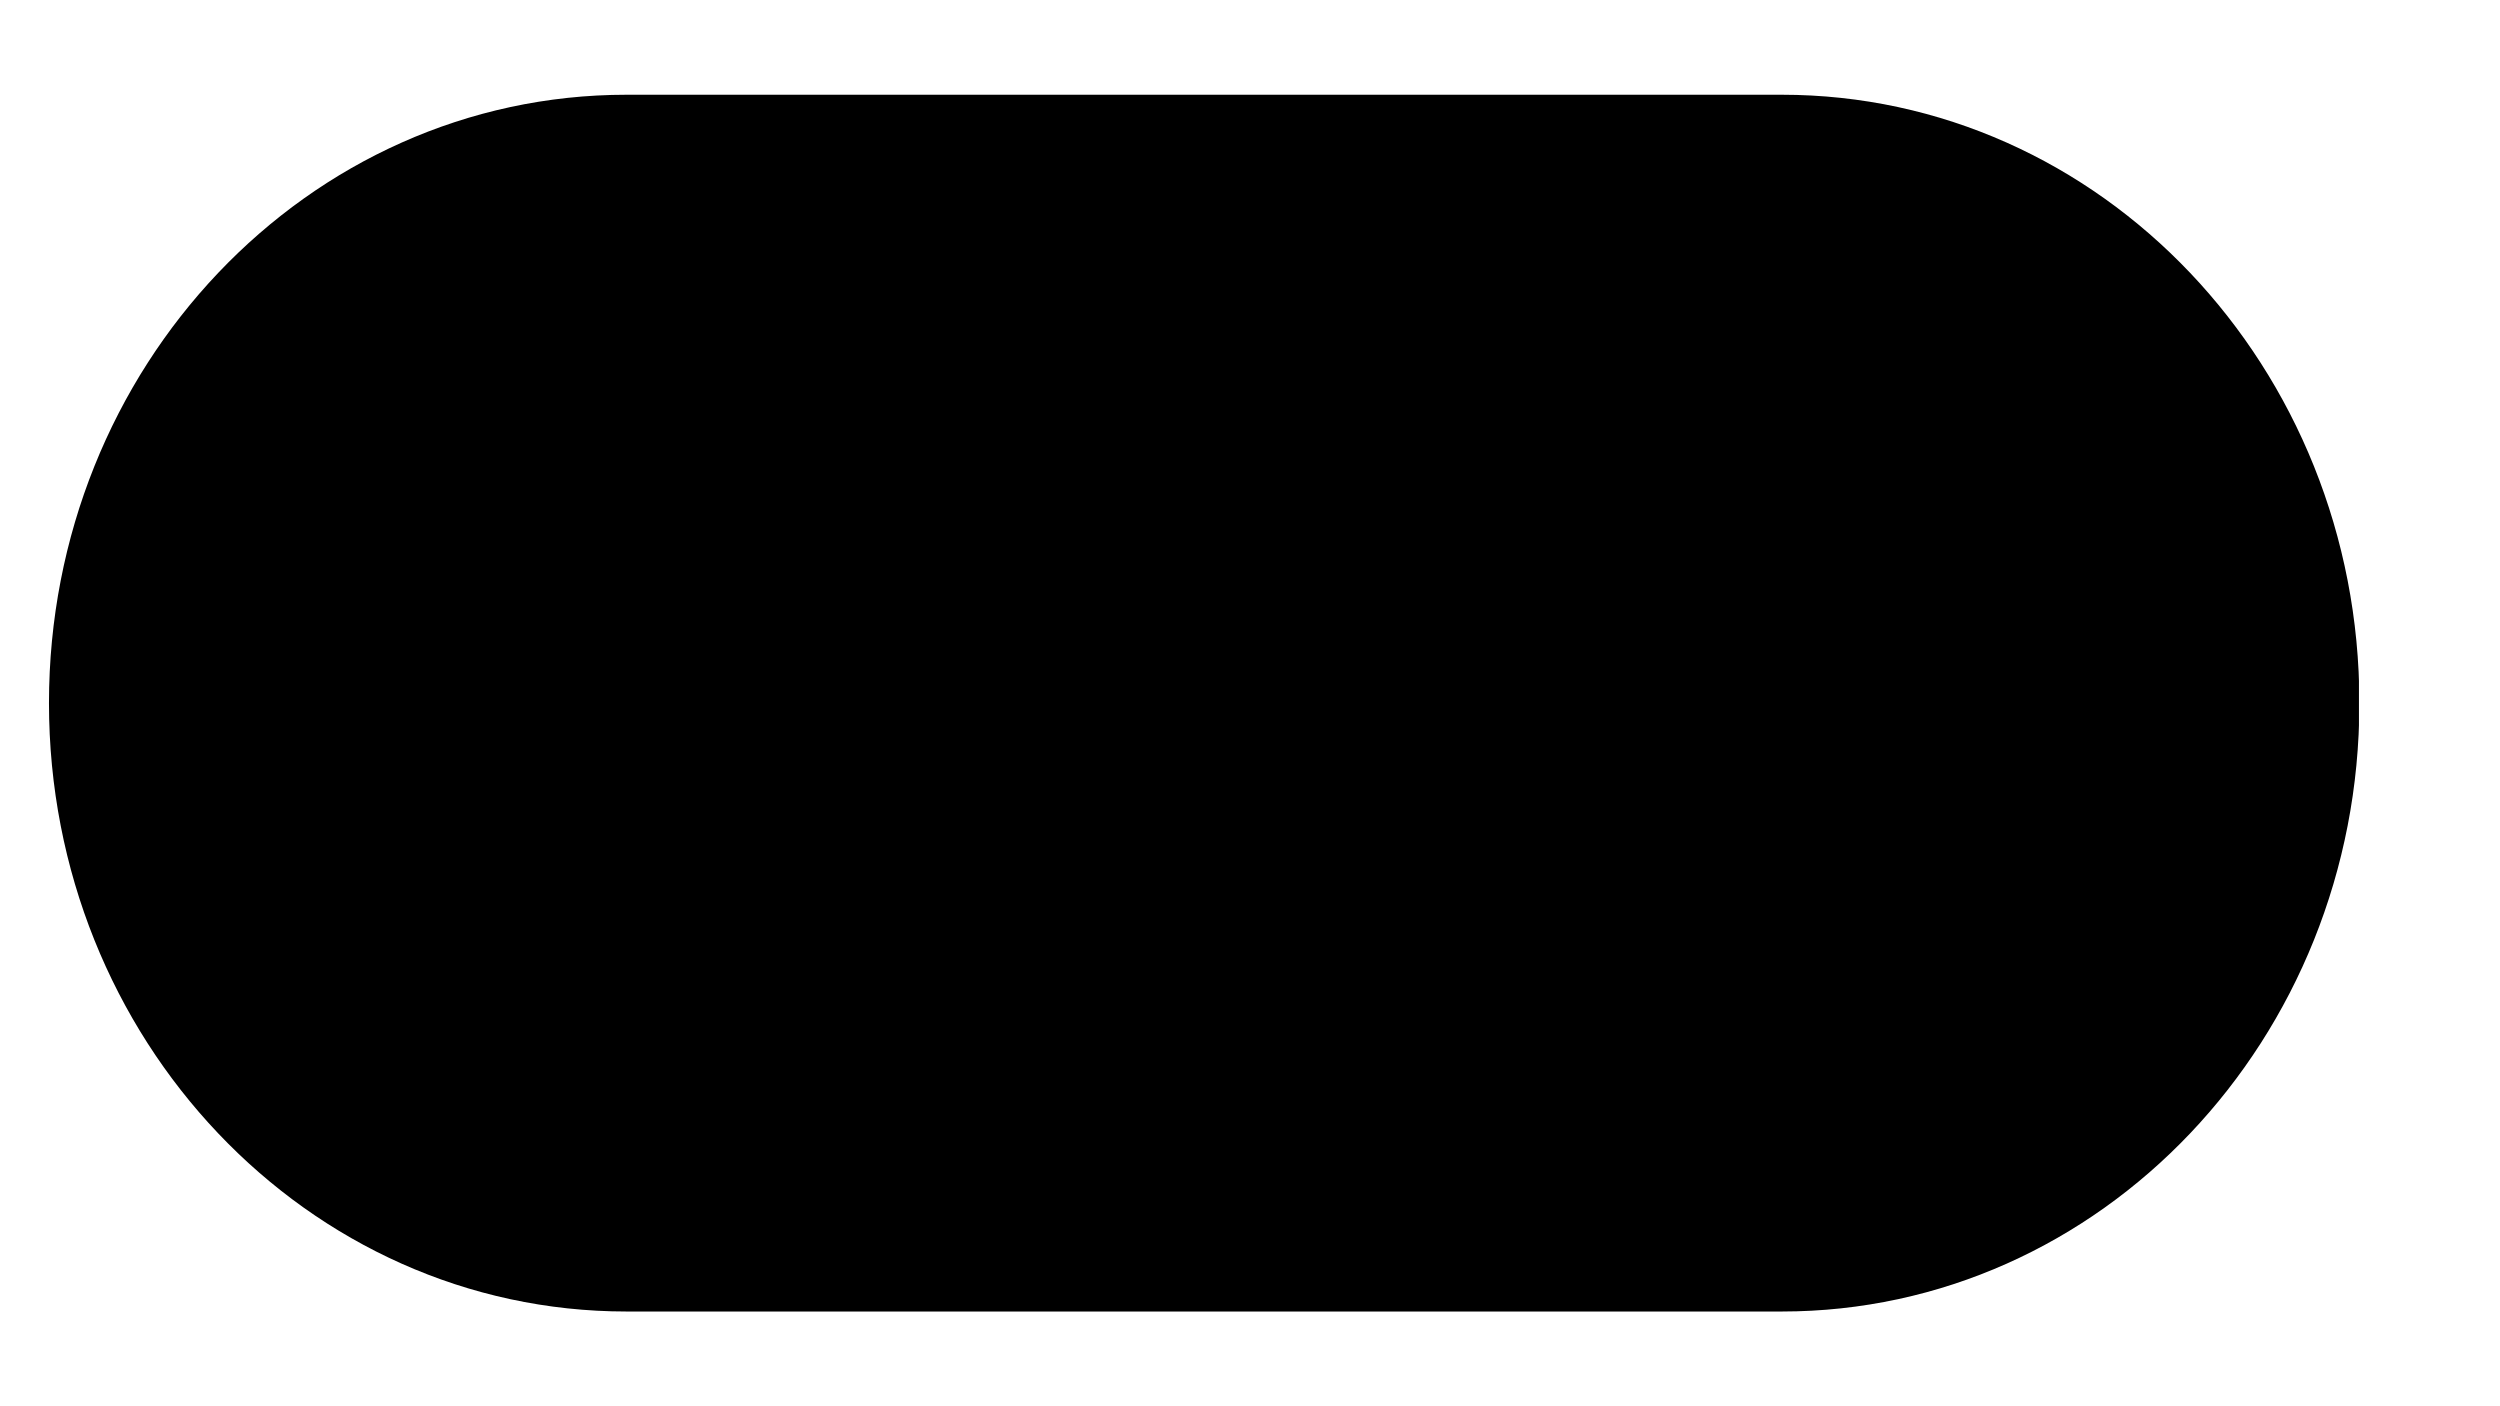<svg xmlns="http://www.w3.org/2000/svg" xmlns:xlink="http://www.w3.org/1999/xlink" width="1920" zoomAndPan="magnify" viewBox="0 0 1440 810" height="1080" preserveAspectRatio="xMidYMid meet" version="1.0"><defs><clipPath id="5393fce390"><path d="M 28.211 54.57 L 1359 54.57 L 1359 755.43 L 28.211 755.43 Z M 28.211 54.57 " clip-rule="nonzero"/></clipPath><clipPath id="d52e9500dd"><path d="M 1026.301 54.57 C 1210.047 54.57 1359 211.461 1359 405 C 1359 598.539 1210.047 755.43 1026.301 755.43 L 360.906 755.43 C 177.164 755.43 28.211 598.539 28.211 405 C 28.211 211.461 177.164 54.57 360.906 54.57 Z M 1026.301 54.57 " clip-rule="nonzero"/></clipPath></defs><g clip-path="url(#5393fce390)"><g clip-path="url(#d52e9500dd)"><path fill="#000000" d="M 28.211 54.57 L 1358.754 54.57 L 1358.754 755.43 L 28.211 755.43 Z M 28.211 54.57 " fill-opacity="1" fill-rule="nonzero"/></g></g></svg>